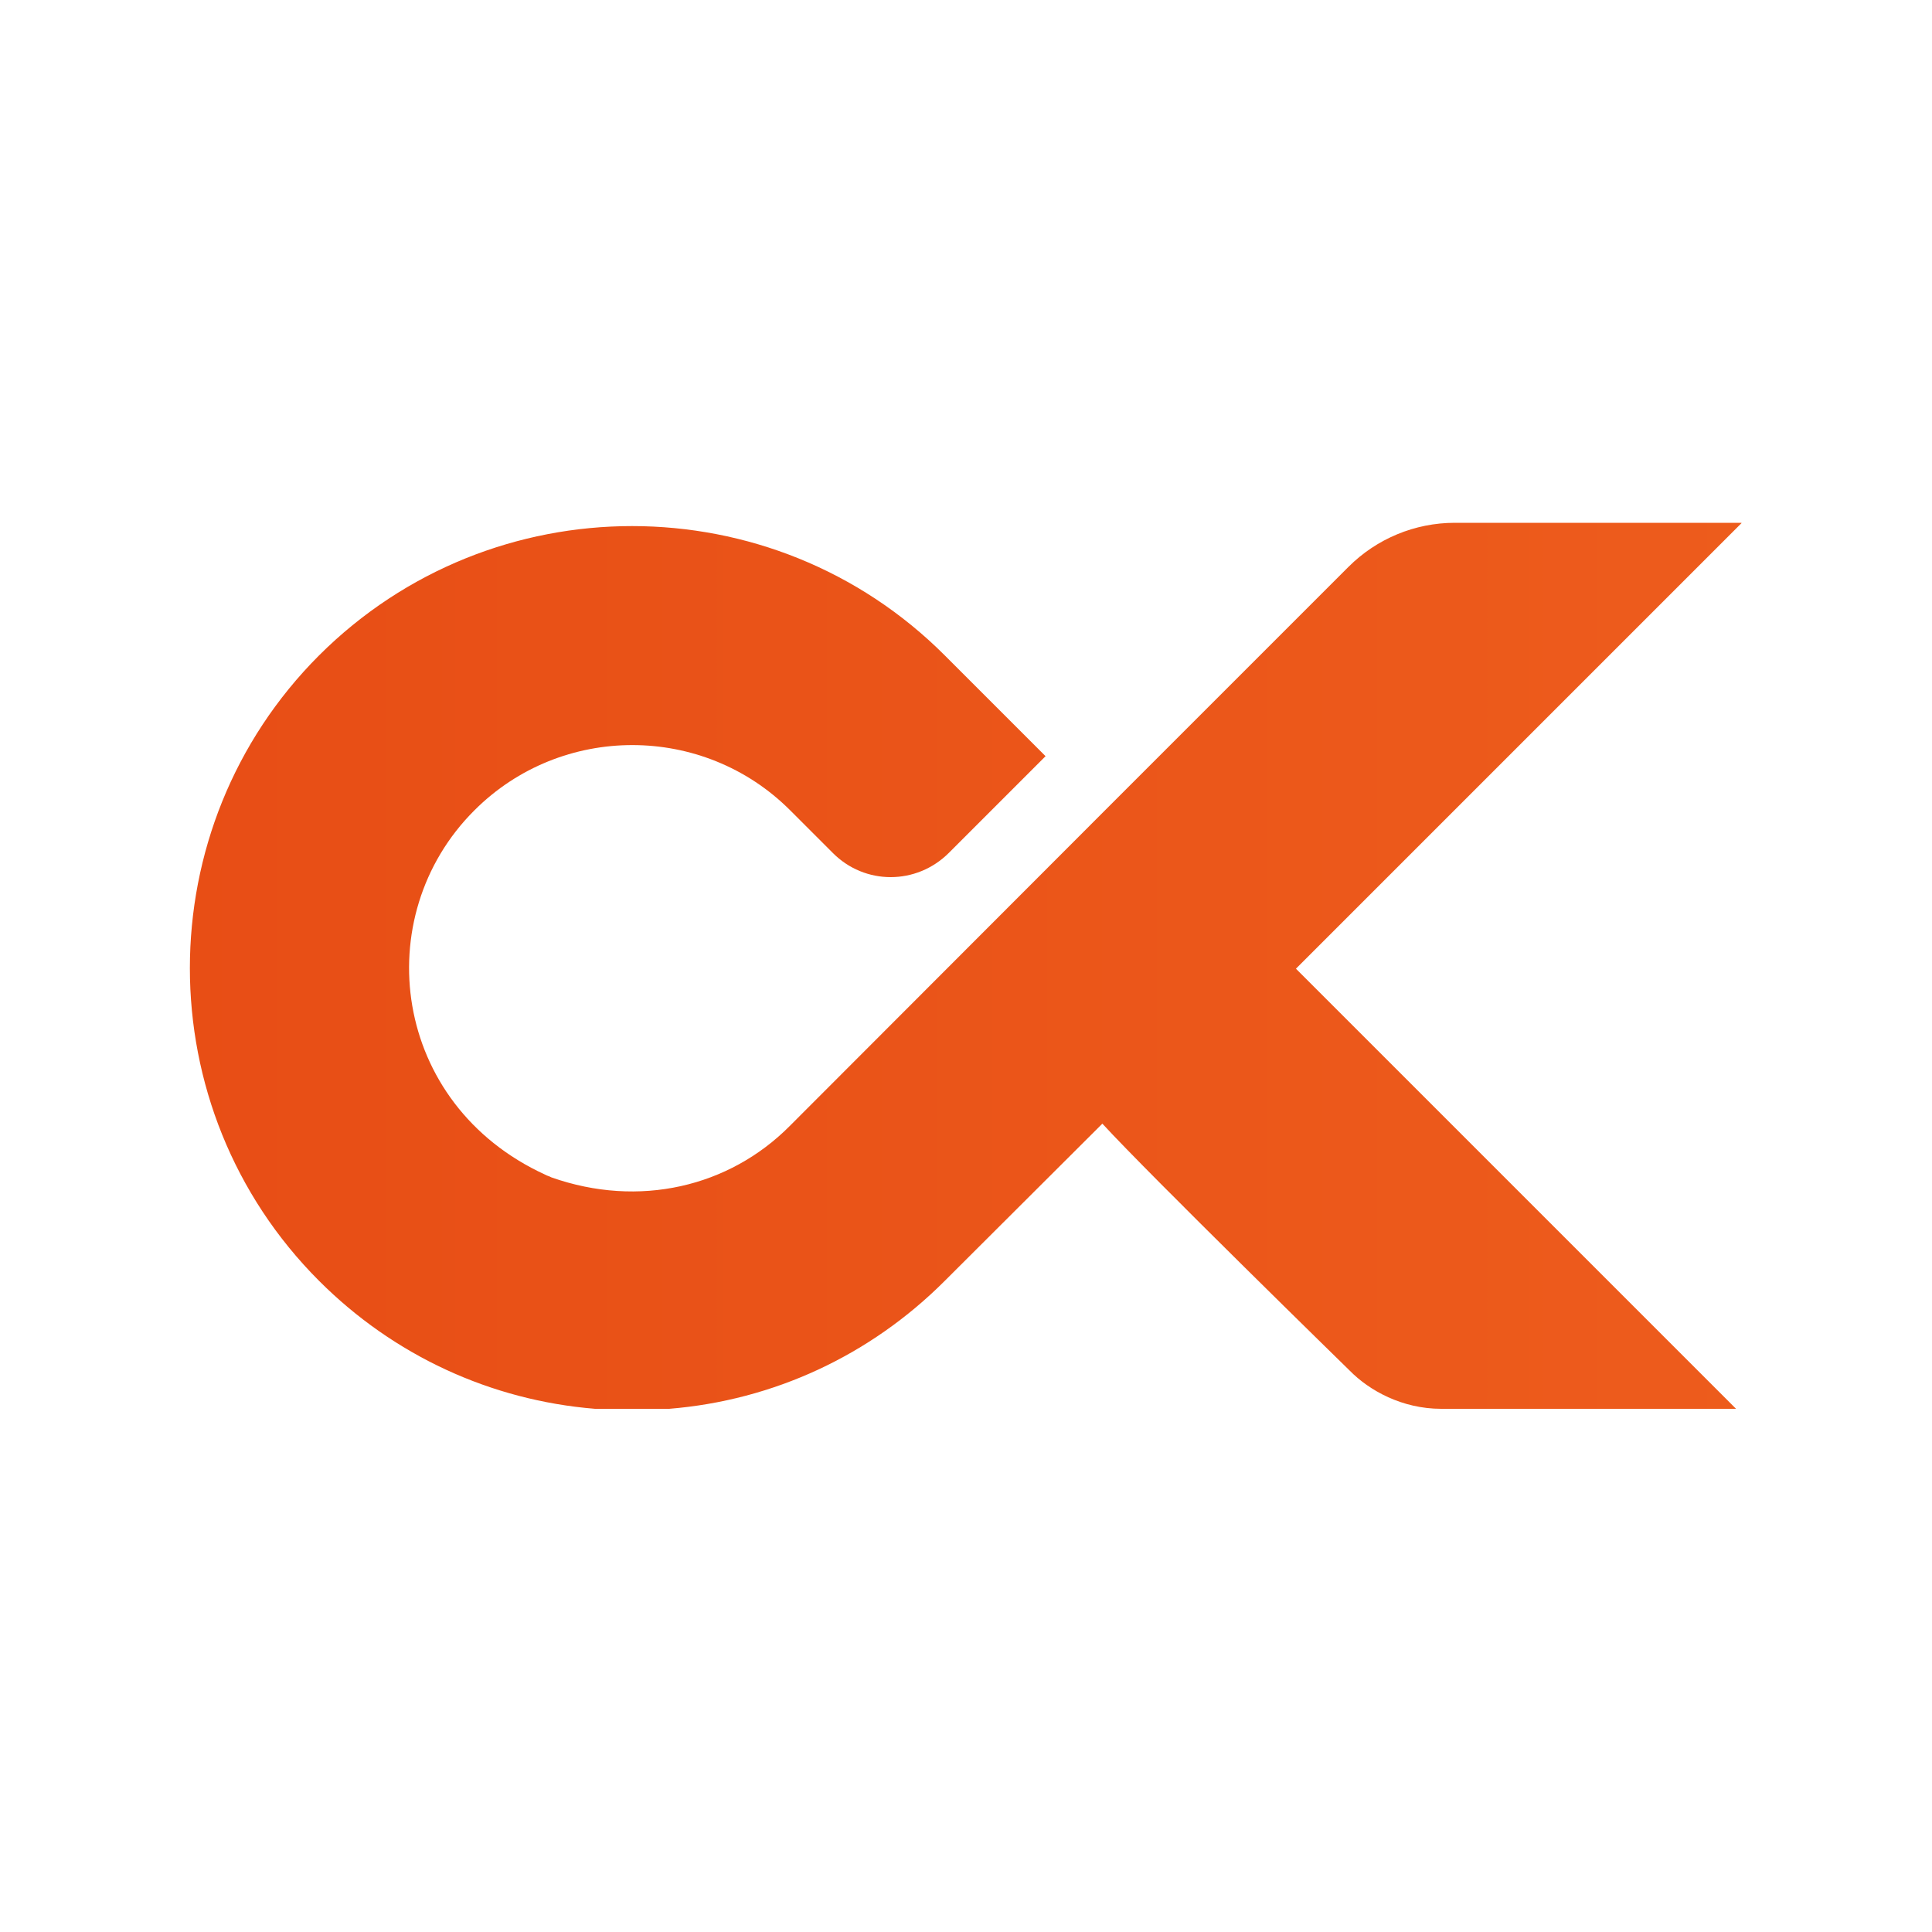 <svg width="50" height="50" viewBox="0 0 50 50" fill="none" xmlns="http://www.w3.org/2000/svg">
<path d="M45.069 13.54L33.839 24.77L33.539 25.07L33.819 25.35L44.929 36.46H37.299C36.289 36.46 35.439 35.99 34.929 35.47C34.929 35.47 29.779 30.44 28.529 29.08L24.449 33.15C22.519 35.08 20.019 36.24 17.319 36.46H15.399C12.699 36.24 10.189 35.08 8.259 33.15C3.799 28.69 3.799 21.42 8.259 16.96C12.729 12.5 19.989 12.5 24.449 16.96L27.059 19.57L24.559 22.07C23.719 22.91 22.379 22.91 21.549 22.07L20.449 20.97C18.199 18.72 14.529 18.72 12.279 20.97C9.519 23.72 10.139 28.58 14.109 30.4C14.159 30.43 14.219 30.44 14.269 30.47C16.539 31.27 18.869 30.72 20.439 29.14L28.529 21.04L34.899 14.67C35.629 13.94 36.619 13.53 37.649 13.53H45.069V13.54Z" fill="url(#paint0_linear_2160_1463)"/>
<defs>
<linearGradient id="paint0_linear_2160_1463" x1="-116.771" y1="25" x2="168.105" y2="25" gradientUnits="userSpaceOnUse">
<stop stop-color="#D62300"/>
<stop offset="1" stop-color="#FF8732"/>
</linearGradient>
</defs>
</svg>
